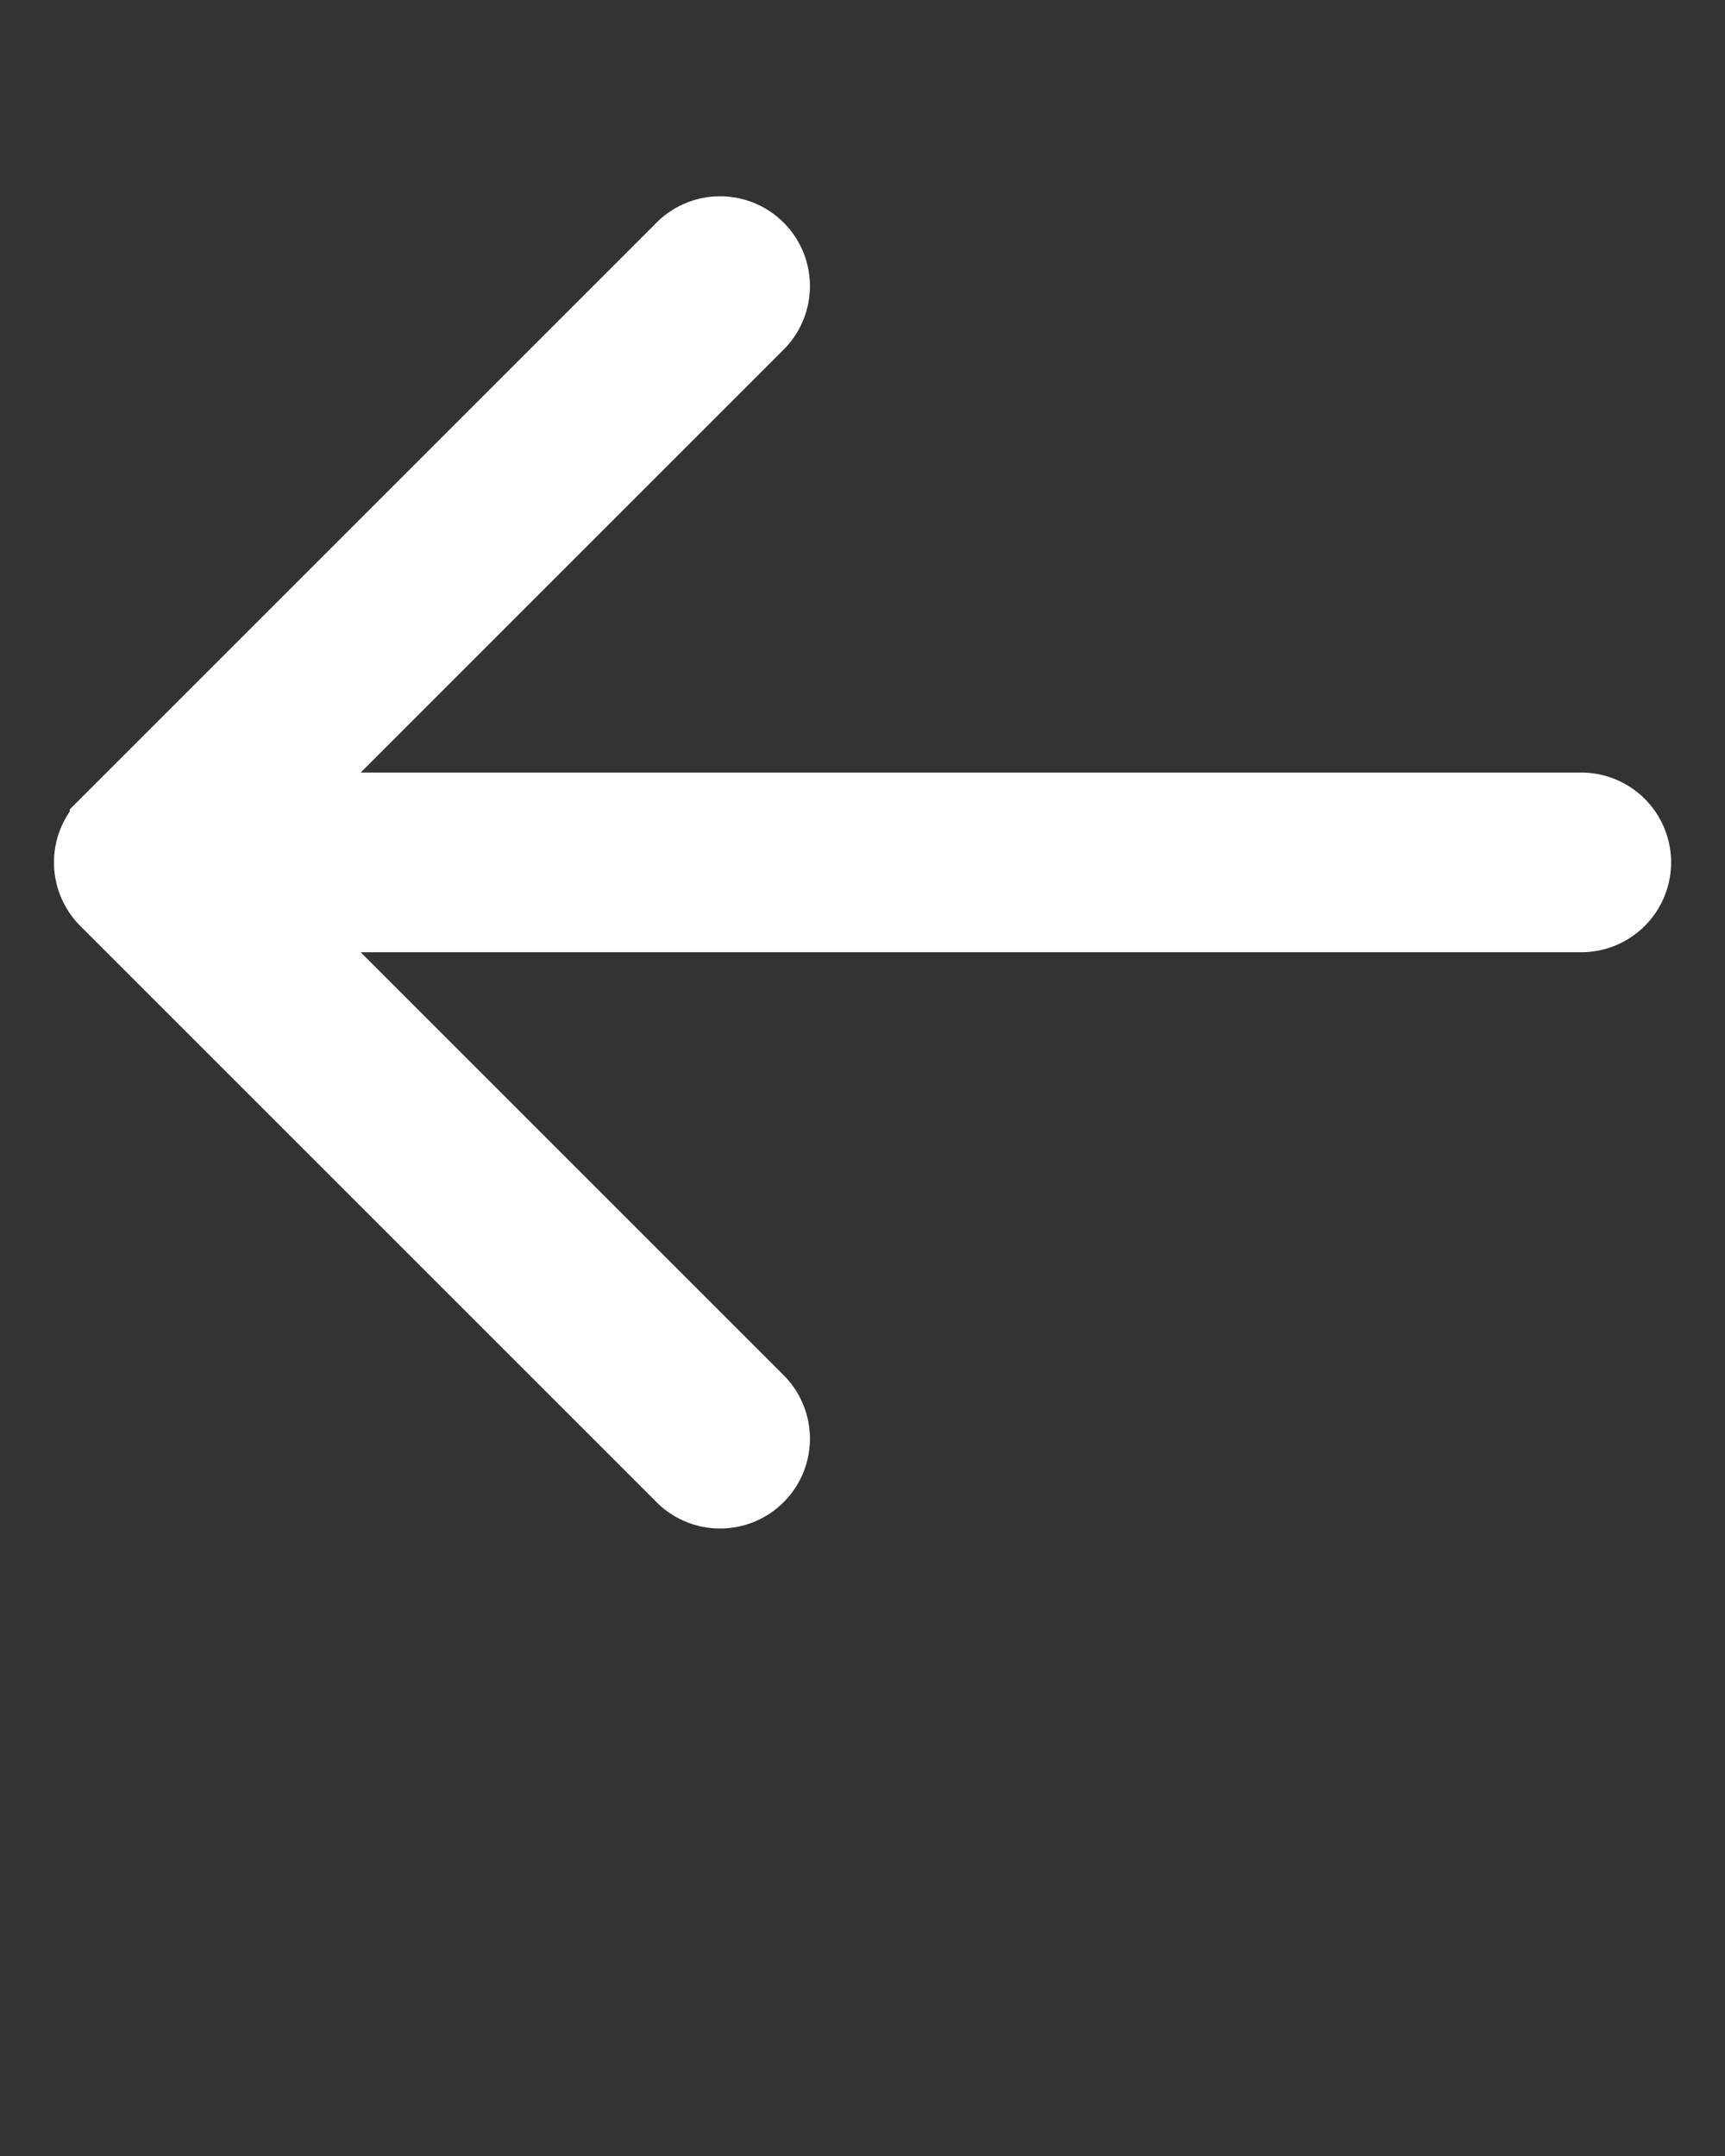 <svg xmlns="http://www.w3.org/2000/svg" viewBox="0 0 24 30" x="0px" y="0px"><rect x="0" y="0" width="24" height="30" fill="#333333" stroke="none"/><title>ui 3</title><g data-name="Layer 2"><path stroke="white" fill="white" d="M22,11.25H3.811L10.53,4.53A.75.75,0,1,0,9.47,3.47l-8,8a.751.751,0,0,0,0,1.06l8,8a.75.75,0,1,0,1.06-1.06L3.811,12.75H22a.75.75,0,0,0,0-1.5Z"/></g></svg>